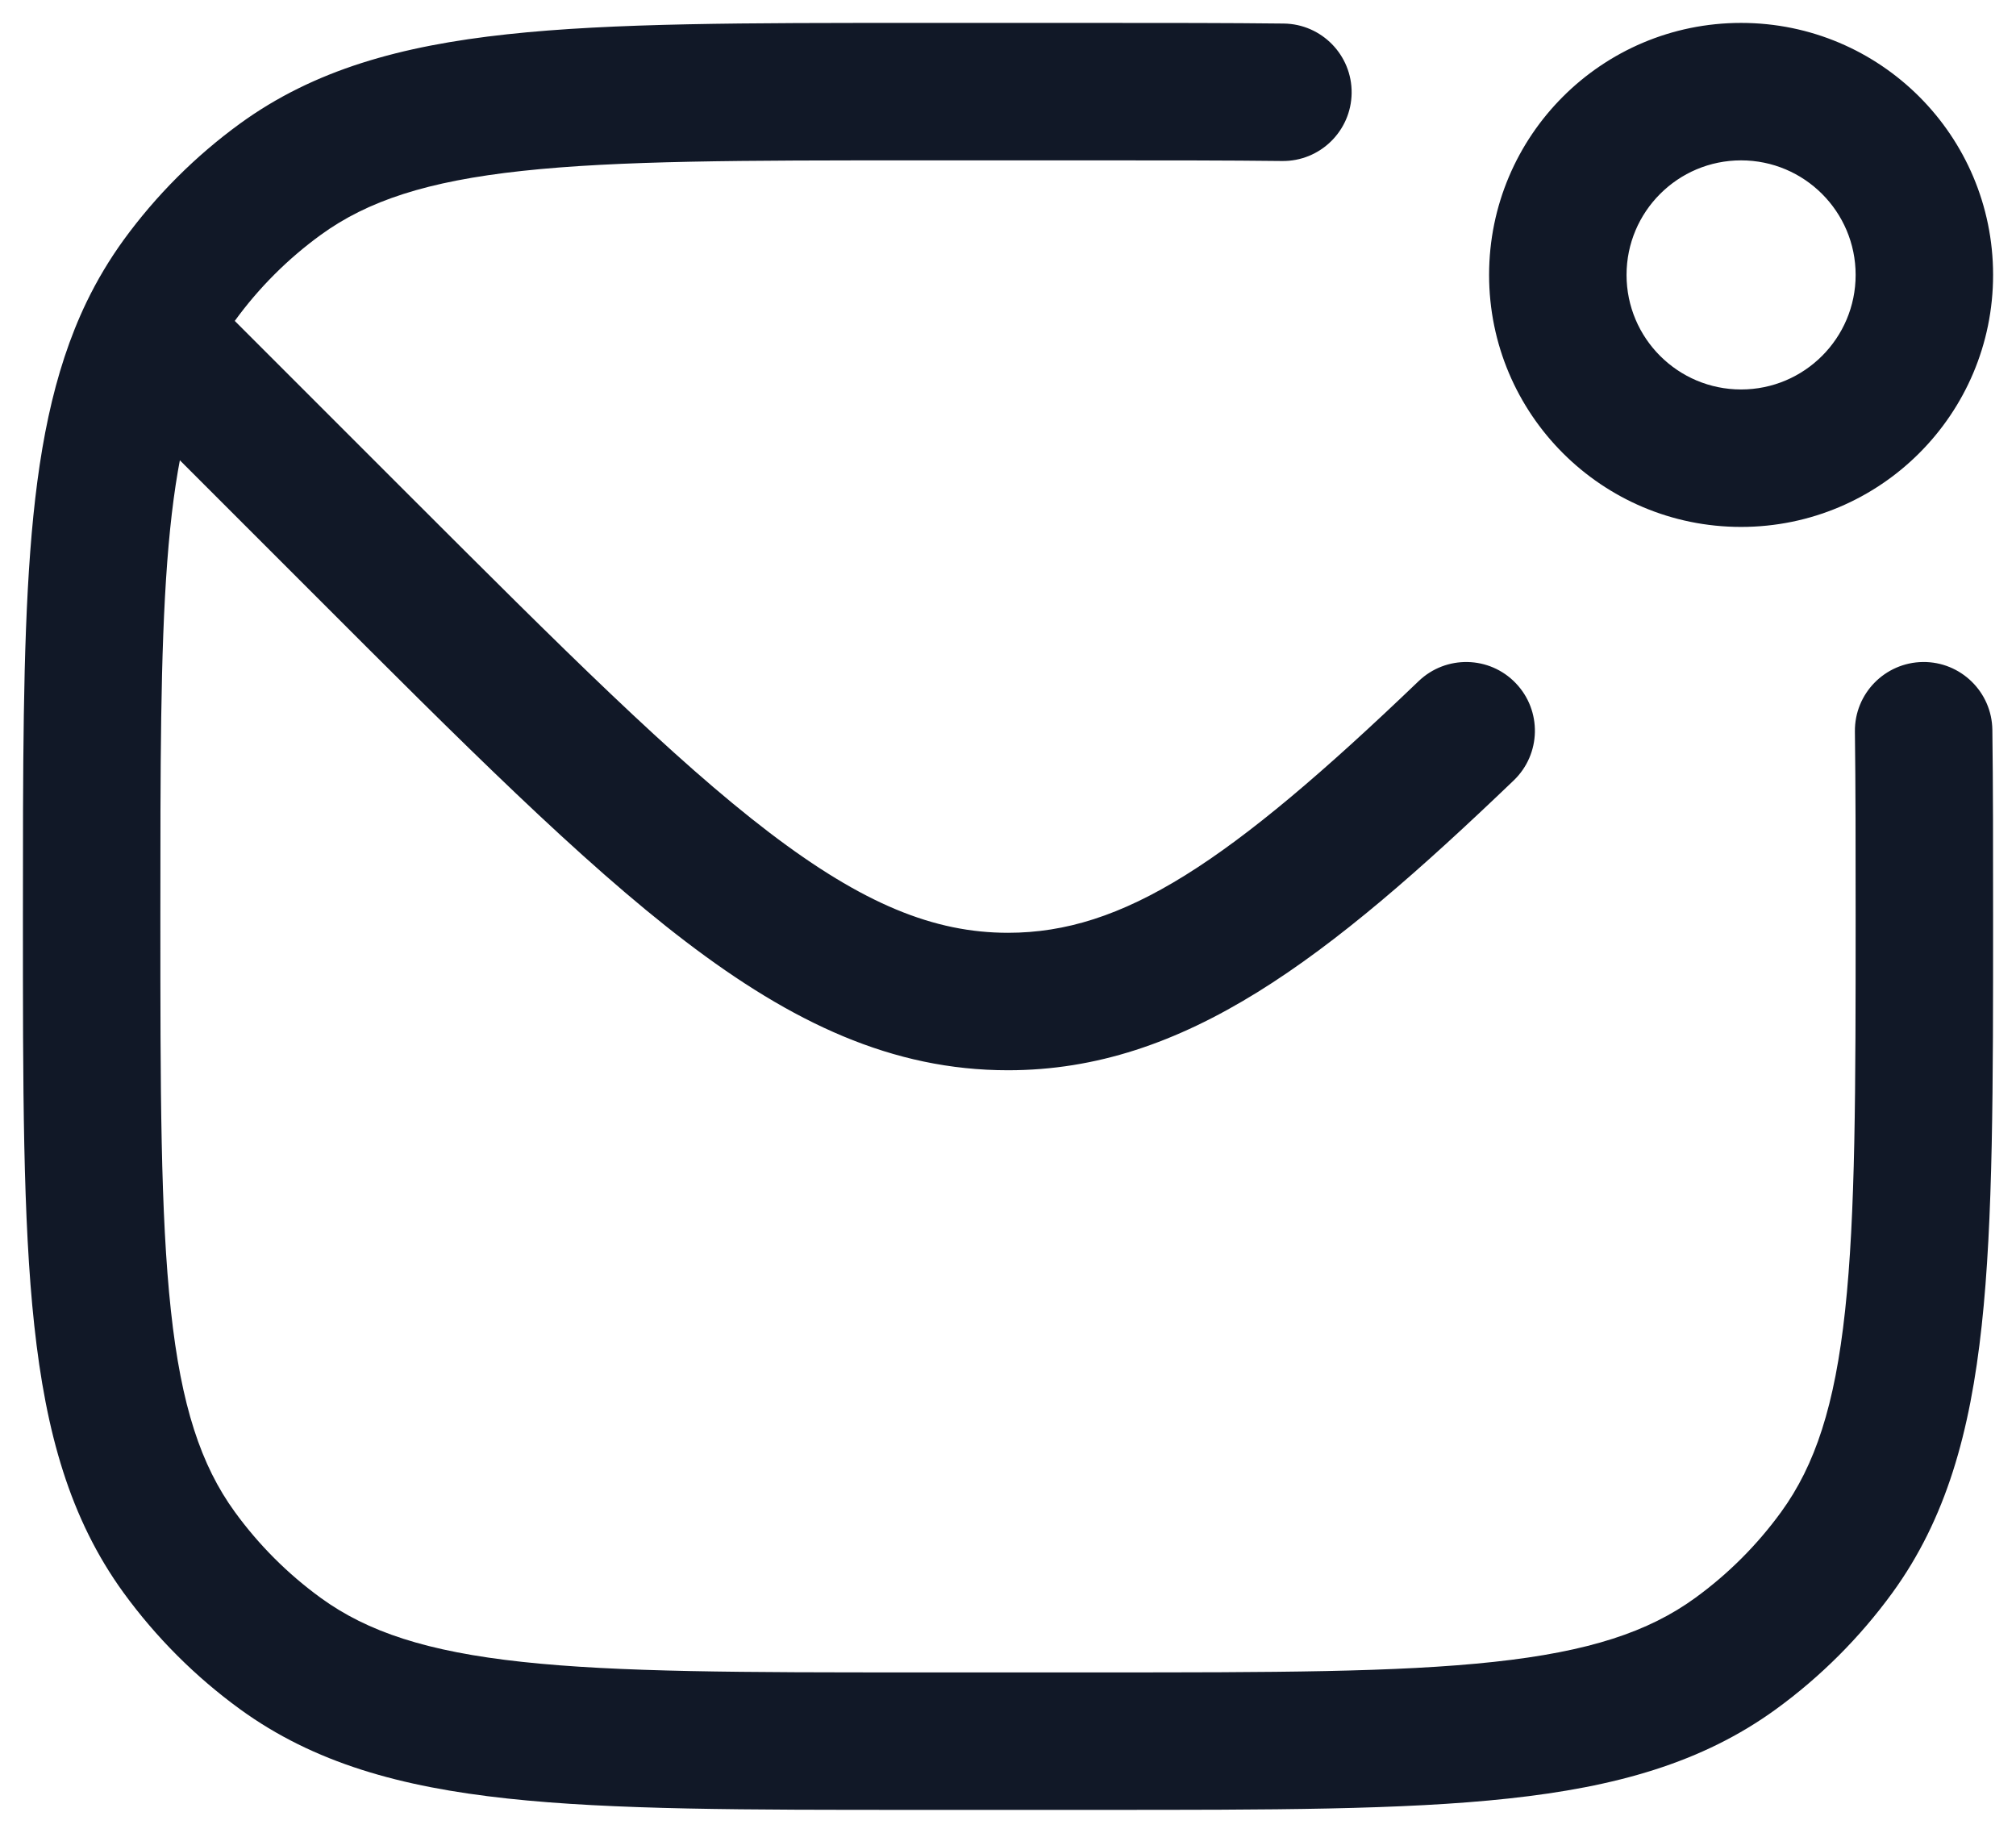 <svg width="22" height="20" viewBox="0 0 22 20" fill="none" xmlns="http://www.w3.org/2000/svg">
<path d="M3.929 5.929L4.459 5.399L3.929 5.929ZM2 4L2.53 3.47L2 4ZM3.061 18.045L3.502 17.438H3.502L3.061 18.045ZM1.955 16.939L1.348 17.38L1.955 16.939ZM20.045 16.939L19.438 16.498V16.498L20.045 16.939ZM18.939 18.045L18.498 17.438V17.438L18.939 18.045ZM3.061 1.955L2.62 1.348L2.62 1.348L3.061 1.955ZM1.955 3.061L1.348 2.62L1.348 2.62L1.955 3.061ZM16.519 8.516C16.818 8.229 16.828 7.754 16.541 7.455C16.255 7.156 15.78 7.146 15.481 7.433L16.519 8.516ZM21.742 7.965C21.737 7.551 21.397 7.219 20.983 7.224C20.569 7.23 20.237 7.569 20.242 7.984L21.742 7.965ZM13.991 1.757C14.405 1.762 14.745 1.43 14.75 1.016C14.755 0.602 14.423 0.262 14.009 0.257L13.991 1.757ZM1.621 3.621L0.945 3.295L1.621 3.621ZM4.459 5.399L2.53 3.47L1.47 4.53L3.399 6.459L4.459 5.399ZM3.399 6.459C5.05 8.111 6.341 9.404 7.483 10.275C8.642 11.159 9.735 11.679 11 11.679V10.179C10.194 10.179 9.418 9.865 8.393 9.083C7.35 8.287 6.141 7.08 4.459 5.399L3.399 6.459ZM10 1.75H12V0.25H10V1.75ZM12 18.25H10V19.75H12V18.25ZM10 18.25C8.108 18.25 6.75 18.249 5.698 18.135C4.66 18.023 4.01 17.807 3.502 17.438L2.62 18.652C3.427 19.238 4.371 19.5 5.536 19.626C6.688 19.751 8.142 19.75 10 19.75V18.25ZM0.25 10C0.25 11.858 0.249 13.312 0.374 14.463C0.5 15.629 0.762 16.573 1.348 17.38L2.562 16.498C2.193 15.99 1.977 15.34 1.865 14.302C1.751 13.25 1.75 11.892 1.75 10H0.25ZM3.502 17.438C3.141 17.176 2.824 16.859 2.562 16.498L1.348 17.38C1.703 17.868 2.132 18.297 2.62 18.652L3.502 17.438ZM20.25 10C20.25 11.892 20.249 13.25 20.135 14.302C20.023 15.34 19.807 15.99 19.438 16.498L20.652 17.38C21.238 16.573 21.5 15.629 21.626 14.463C21.751 13.312 21.75 11.858 21.75 10H20.25ZM12 19.75C13.858 19.75 15.312 19.751 16.463 19.626C17.629 19.5 18.573 19.238 19.38 18.652L18.498 17.438C17.99 17.807 17.34 18.023 16.302 18.135C15.25 18.249 13.892 18.25 12 18.25V19.75ZM19.438 16.498C19.176 16.859 18.859 17.176 18.498 17.438L19.38 18.652C19.868 18.297 20.297 17.868 20.652 17.38L19.438 16.498ZM10 0.25C8.142 0.25 6.688 0.249 5.536 0.374C4.371 0.5 3.427 0.762 2.62 1.348L3.502 2.562C4.01 2.193 4.66 1.977 5.698 1.865C6.75 1.751 8.108 1.75 10 1.75V0.25ZM2.62 1.348C2.132 1.703 1.703 2.132 1.348 2.62L2.562 3.502C2.824 3.141 3.141 2.824 3.502 2.562L2.62 1.348ZM15.481 7.433C13.403 9.425 12.253 10.179 11 10.179V11.679C12.931 11.679 14.487 10.463 16.519 8.516L15.481 7.433ZM21.75 10C21.75 9.255 21.75 8.579 21.742 7.965L20.242 7.984C20.25 8.586 20.25 9.253 20.25 10H21.75ZM12 1.75C12.737 1.75 13.395 1.75 13.991 1.757L14.009 0.257C13.402 0.25 12.734 0.25 12 0.25V1.75ZM20.25 3C20.25 3.69 19.69 4.25 19 4.25V5.75C20.519 5.75 21.75 4.519 21.75 3H20.25ZM19 4.25C18.31 4.25 17.75 3.69 17.75 3H16.25C16.25 4.519 17.481 5.75 19 5.75V4.25ZM17.75 3C17.75 2.31 18.31 1.75 19 1.75V0.25C17.481 0.25 16.25 1.481 16.25 3H17.75ZM19 1.75C19.69 1.75 20.25 2.31 20.25 3H21.75C21.75 1.481 20.519 0.25 19 0.25V1.75ZM1.75 10C1.75 8.365 1.75 7.125 1.825 6.132C1.9 5.141 2.046 4.467 2.297 3.947L0.945 3.295C0.575 4.064 0.41 4.955 0.33 6.019C0.25 7.081 0.25 8.386 0.25 10H1.75ZM2.297 3.947C2.373 3.787 2.461 3.64 2.562 3.502L1.348 2.62C1.194 2.833 1.06 3.057 0.945 3.295L2.297 3.947ZM2.53 3.47L2.151 3.091L1.091 4.151L1.47 4.53L2.53 3.47Z" fill="#111827"/>
</svg>
